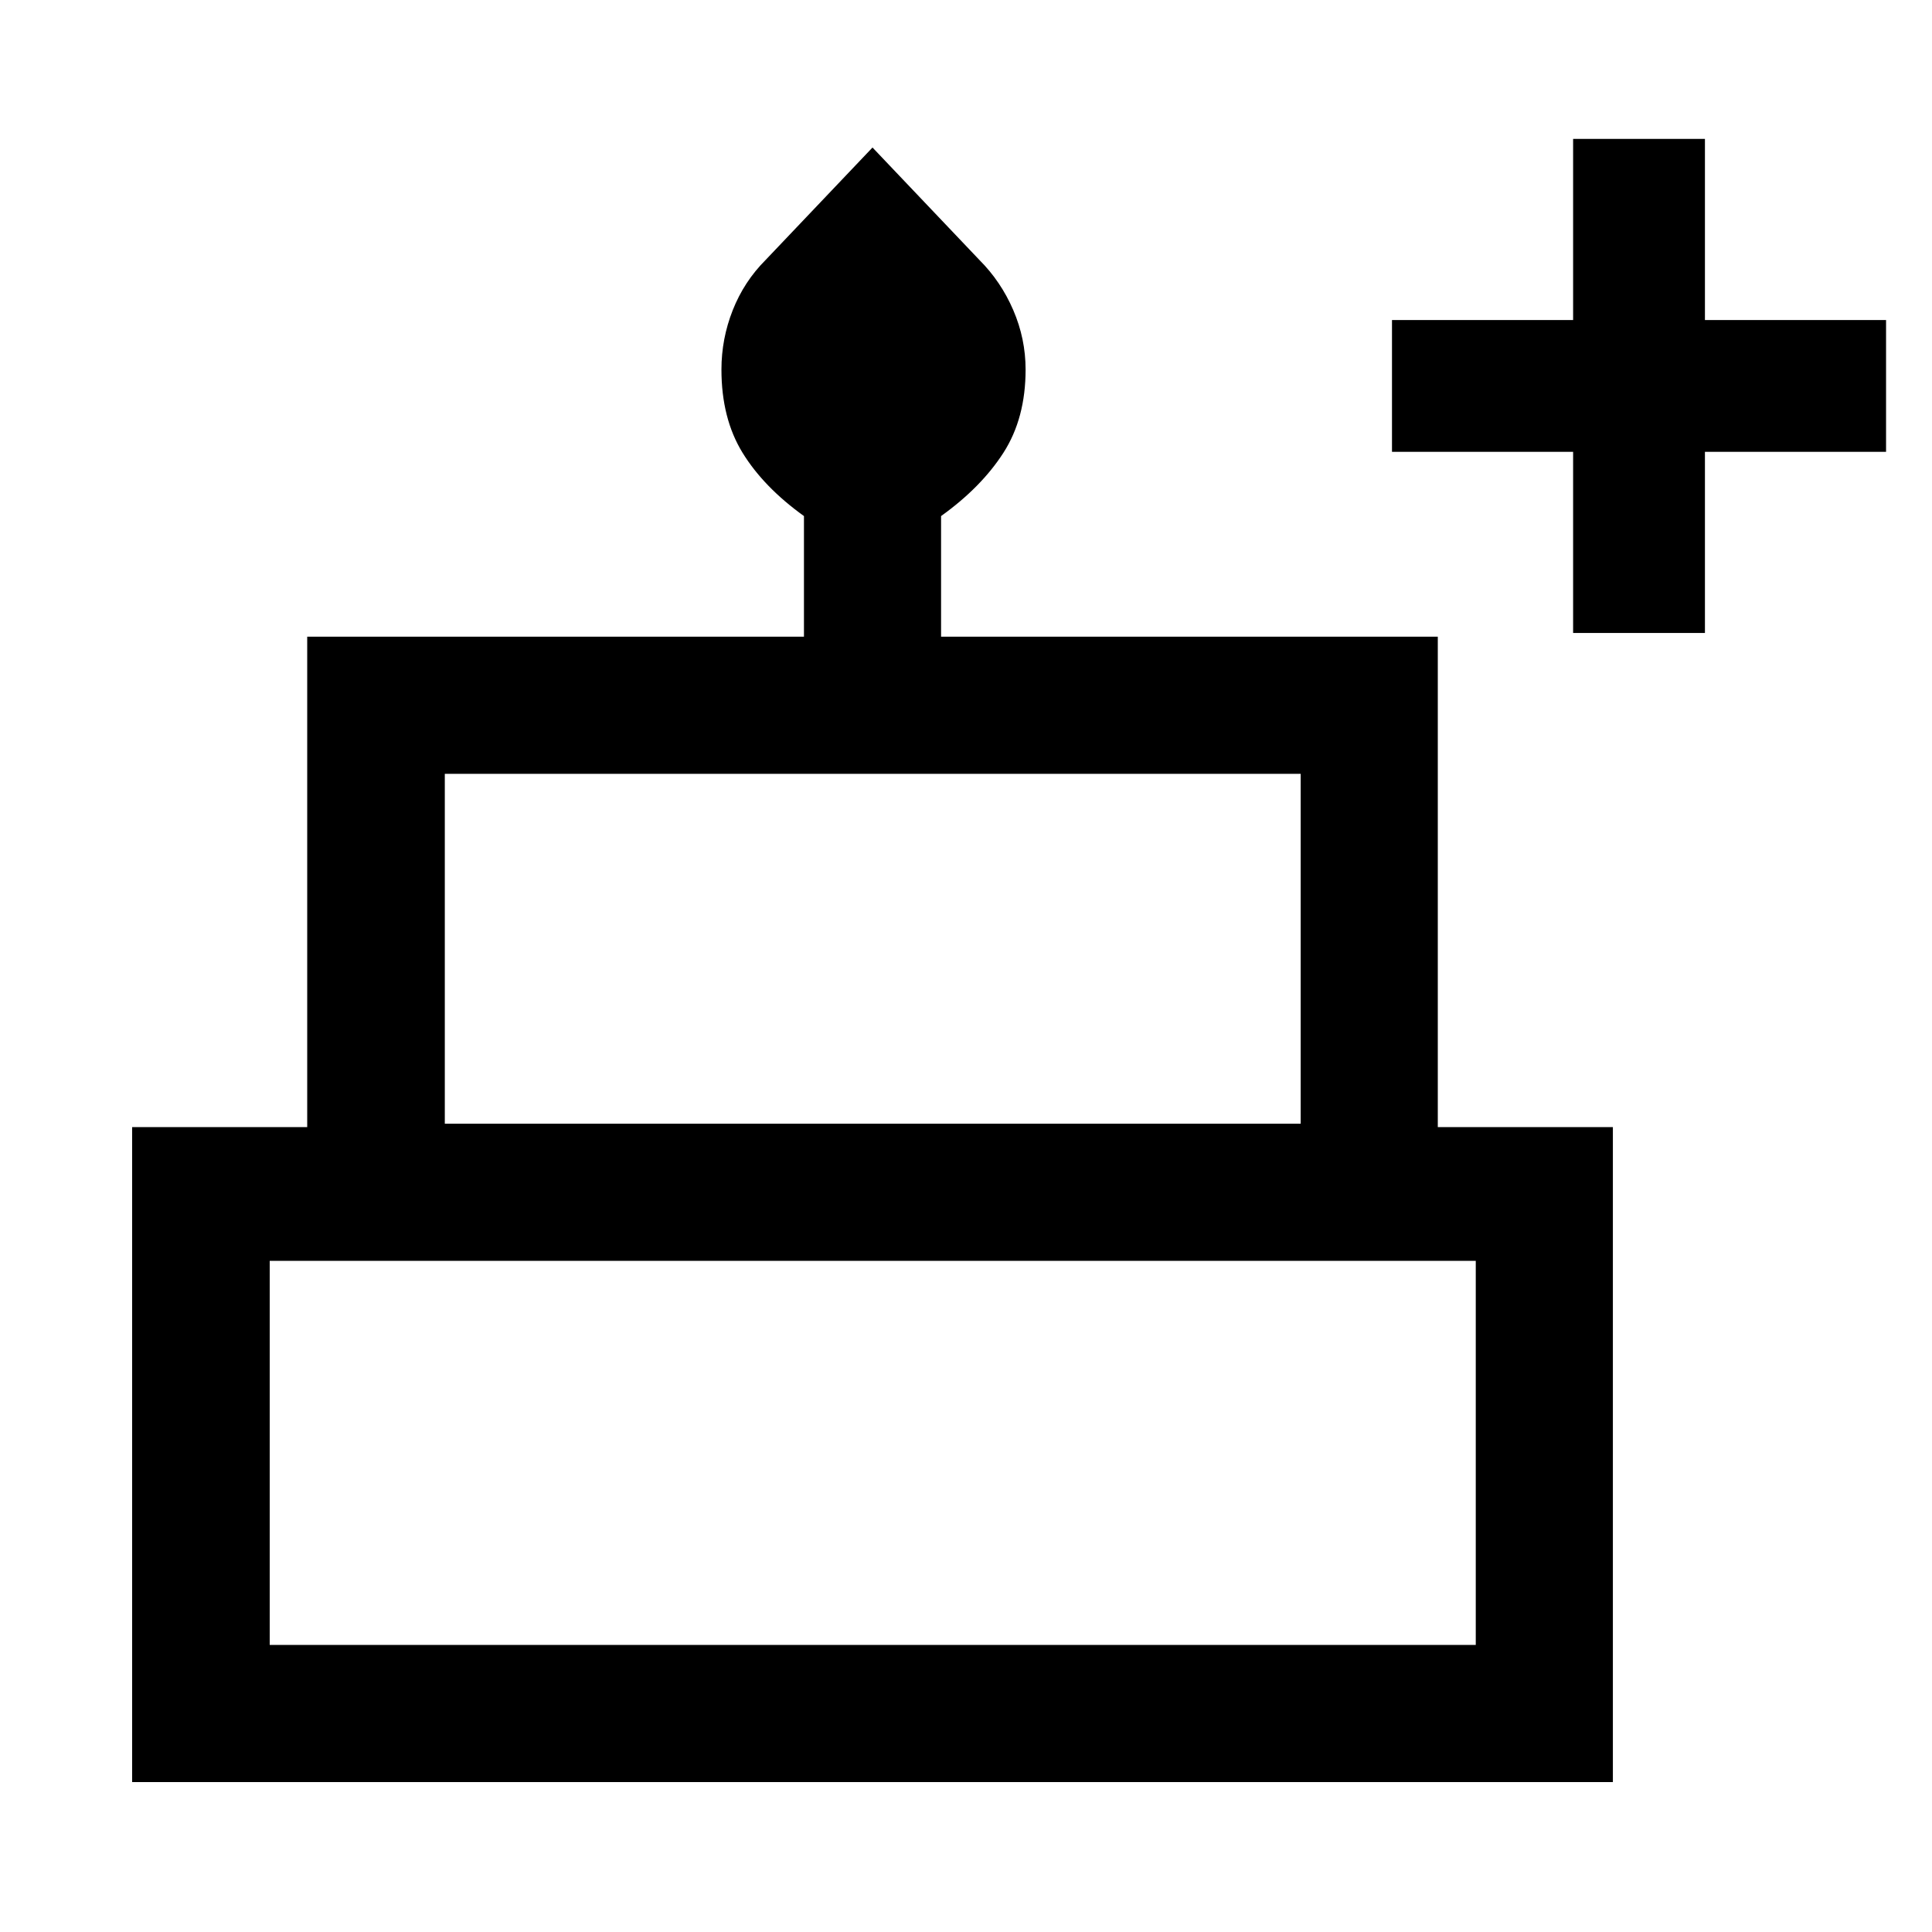 <svg xmlns="http://www.w3.org/2000/svg" width="48" height="48" viewBox="0 -960 960 960"><path d="M65.65-74.5v-325.46h87v-243.67h246.83v-59.94q-20-14.37-30.5-31.44t-10.5-41.36q0-15.3 5.62-29.52 5.62-14.22 16.33-24.94l53.11-55.87 53.11 55.87q10.72 10.72 16.84 24.94 6.12 14.22 6.12 29.52 0 24.19-11 41.32t-31 31.48v59.94h246.82v243.67h87V-74.5H65.65Zm155.37-327.13H646.3V-575.5H221.02v173.87Zm-87 259H733.3V-333.5H134.02v190.87Zm87-259H646.3 221.02Zm-87 259H733.3 134.02Zm607.41-259H125.65h615.78Zm40.24-243.85v-90h-90v-65.5h90v-90h65.5v90h90v65.5h-90v90h-65.5Z"/></svg>